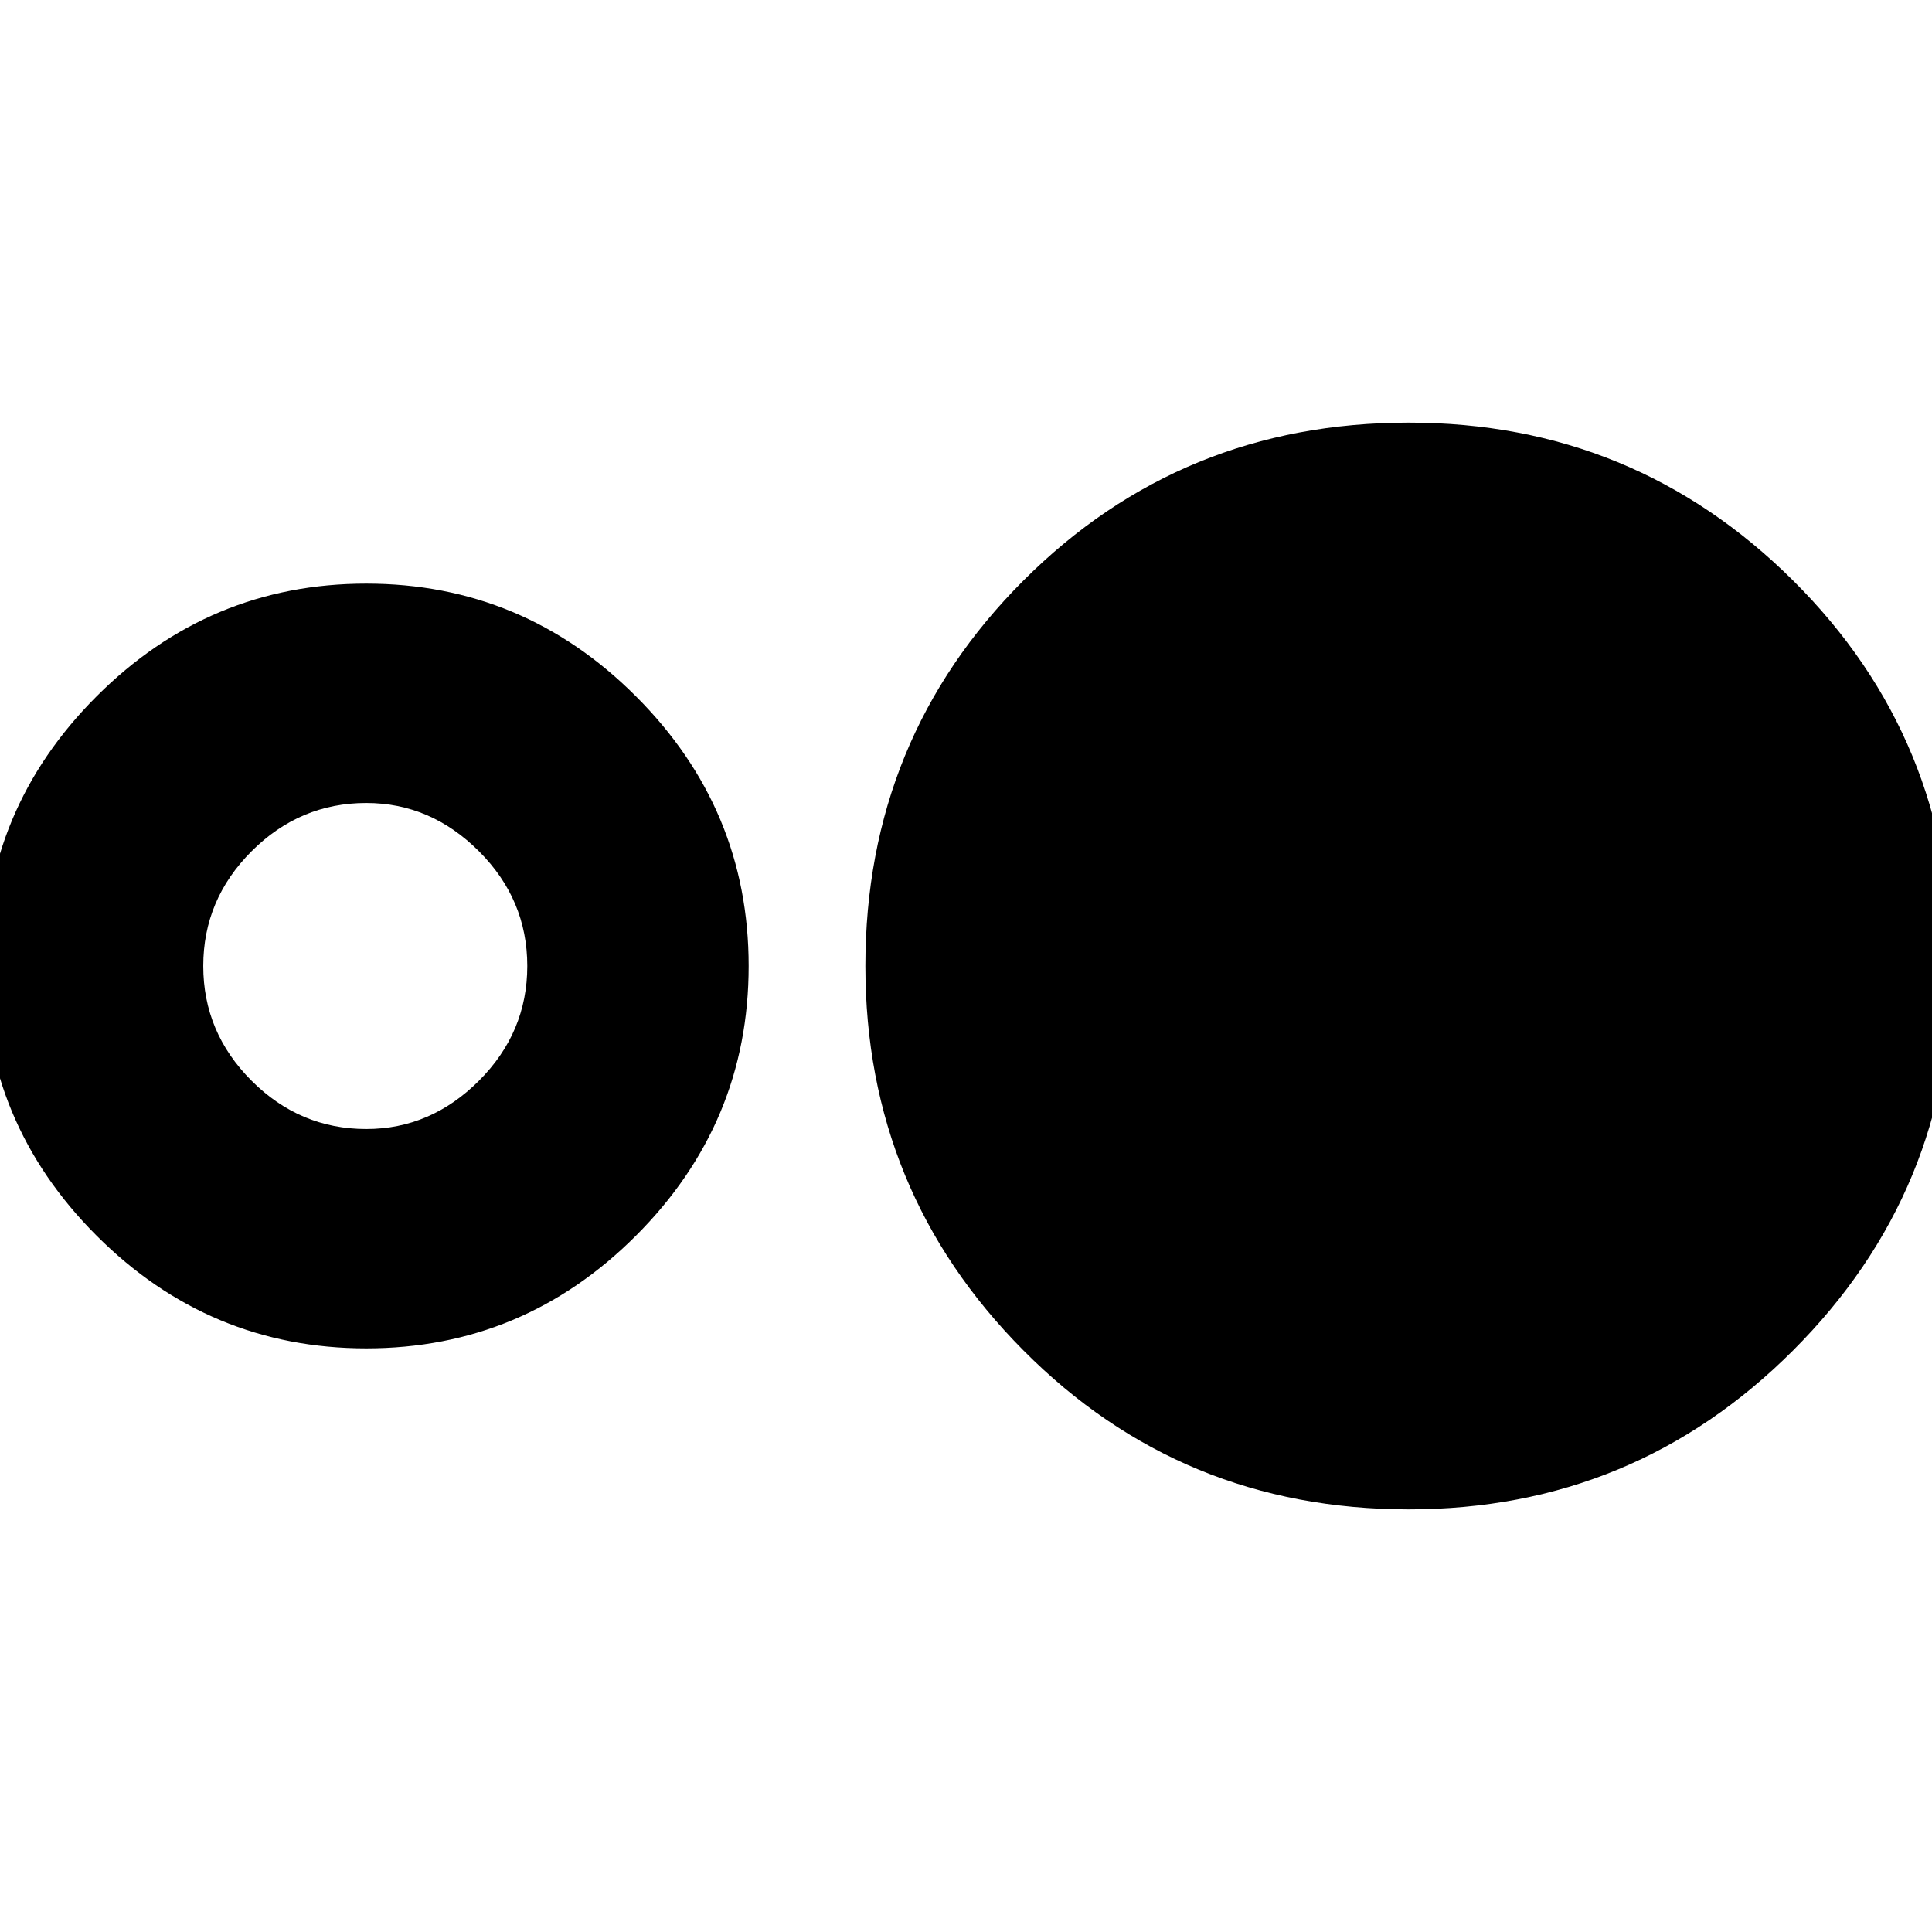 <svg xmlns="http://www.w3.org/2000/svg" height="24" width="24"><path d="M17.5 18.75Q14.675 18.75 12.713 16.775Q10.75 14.8 10.75 12Q10.75 9.175 12.713 7.212Q14.675 5.25 17.5 5.25Q20.3 5.25 22.275 7.212Q24.25 9.175 24.25 12Q24.25 14.8 22.275 16.775Q20.3 18.75 17.5 18.75ZM4.55 16.75Q2.6 16.75 1.2 15.35Q-0.2 13.95 -0.2 12Q-0.2 10.05 1.2 8.65Q2.6 7.25 4.55 7.25Q6.5 7.25 7.9 8.65Q9.3 10.05 9.3 12Q9.3 13.95 7.9 15.35Q6.5 16.75 4.55 16.75ZM4.55 14.025Q5.35 14.025 5.95 13.425Q6.55 12.825 6.55 12Q6.55 11.175 5.95 10.575Q5.35 9.975 4.55 9.975Q3.725 9.975 3.125 10.575Q2.525 11.175 2.525 12Q2.525 12.825 3.125 13.425Q3.725 14.025 4.55 14.025Z"/></svg>